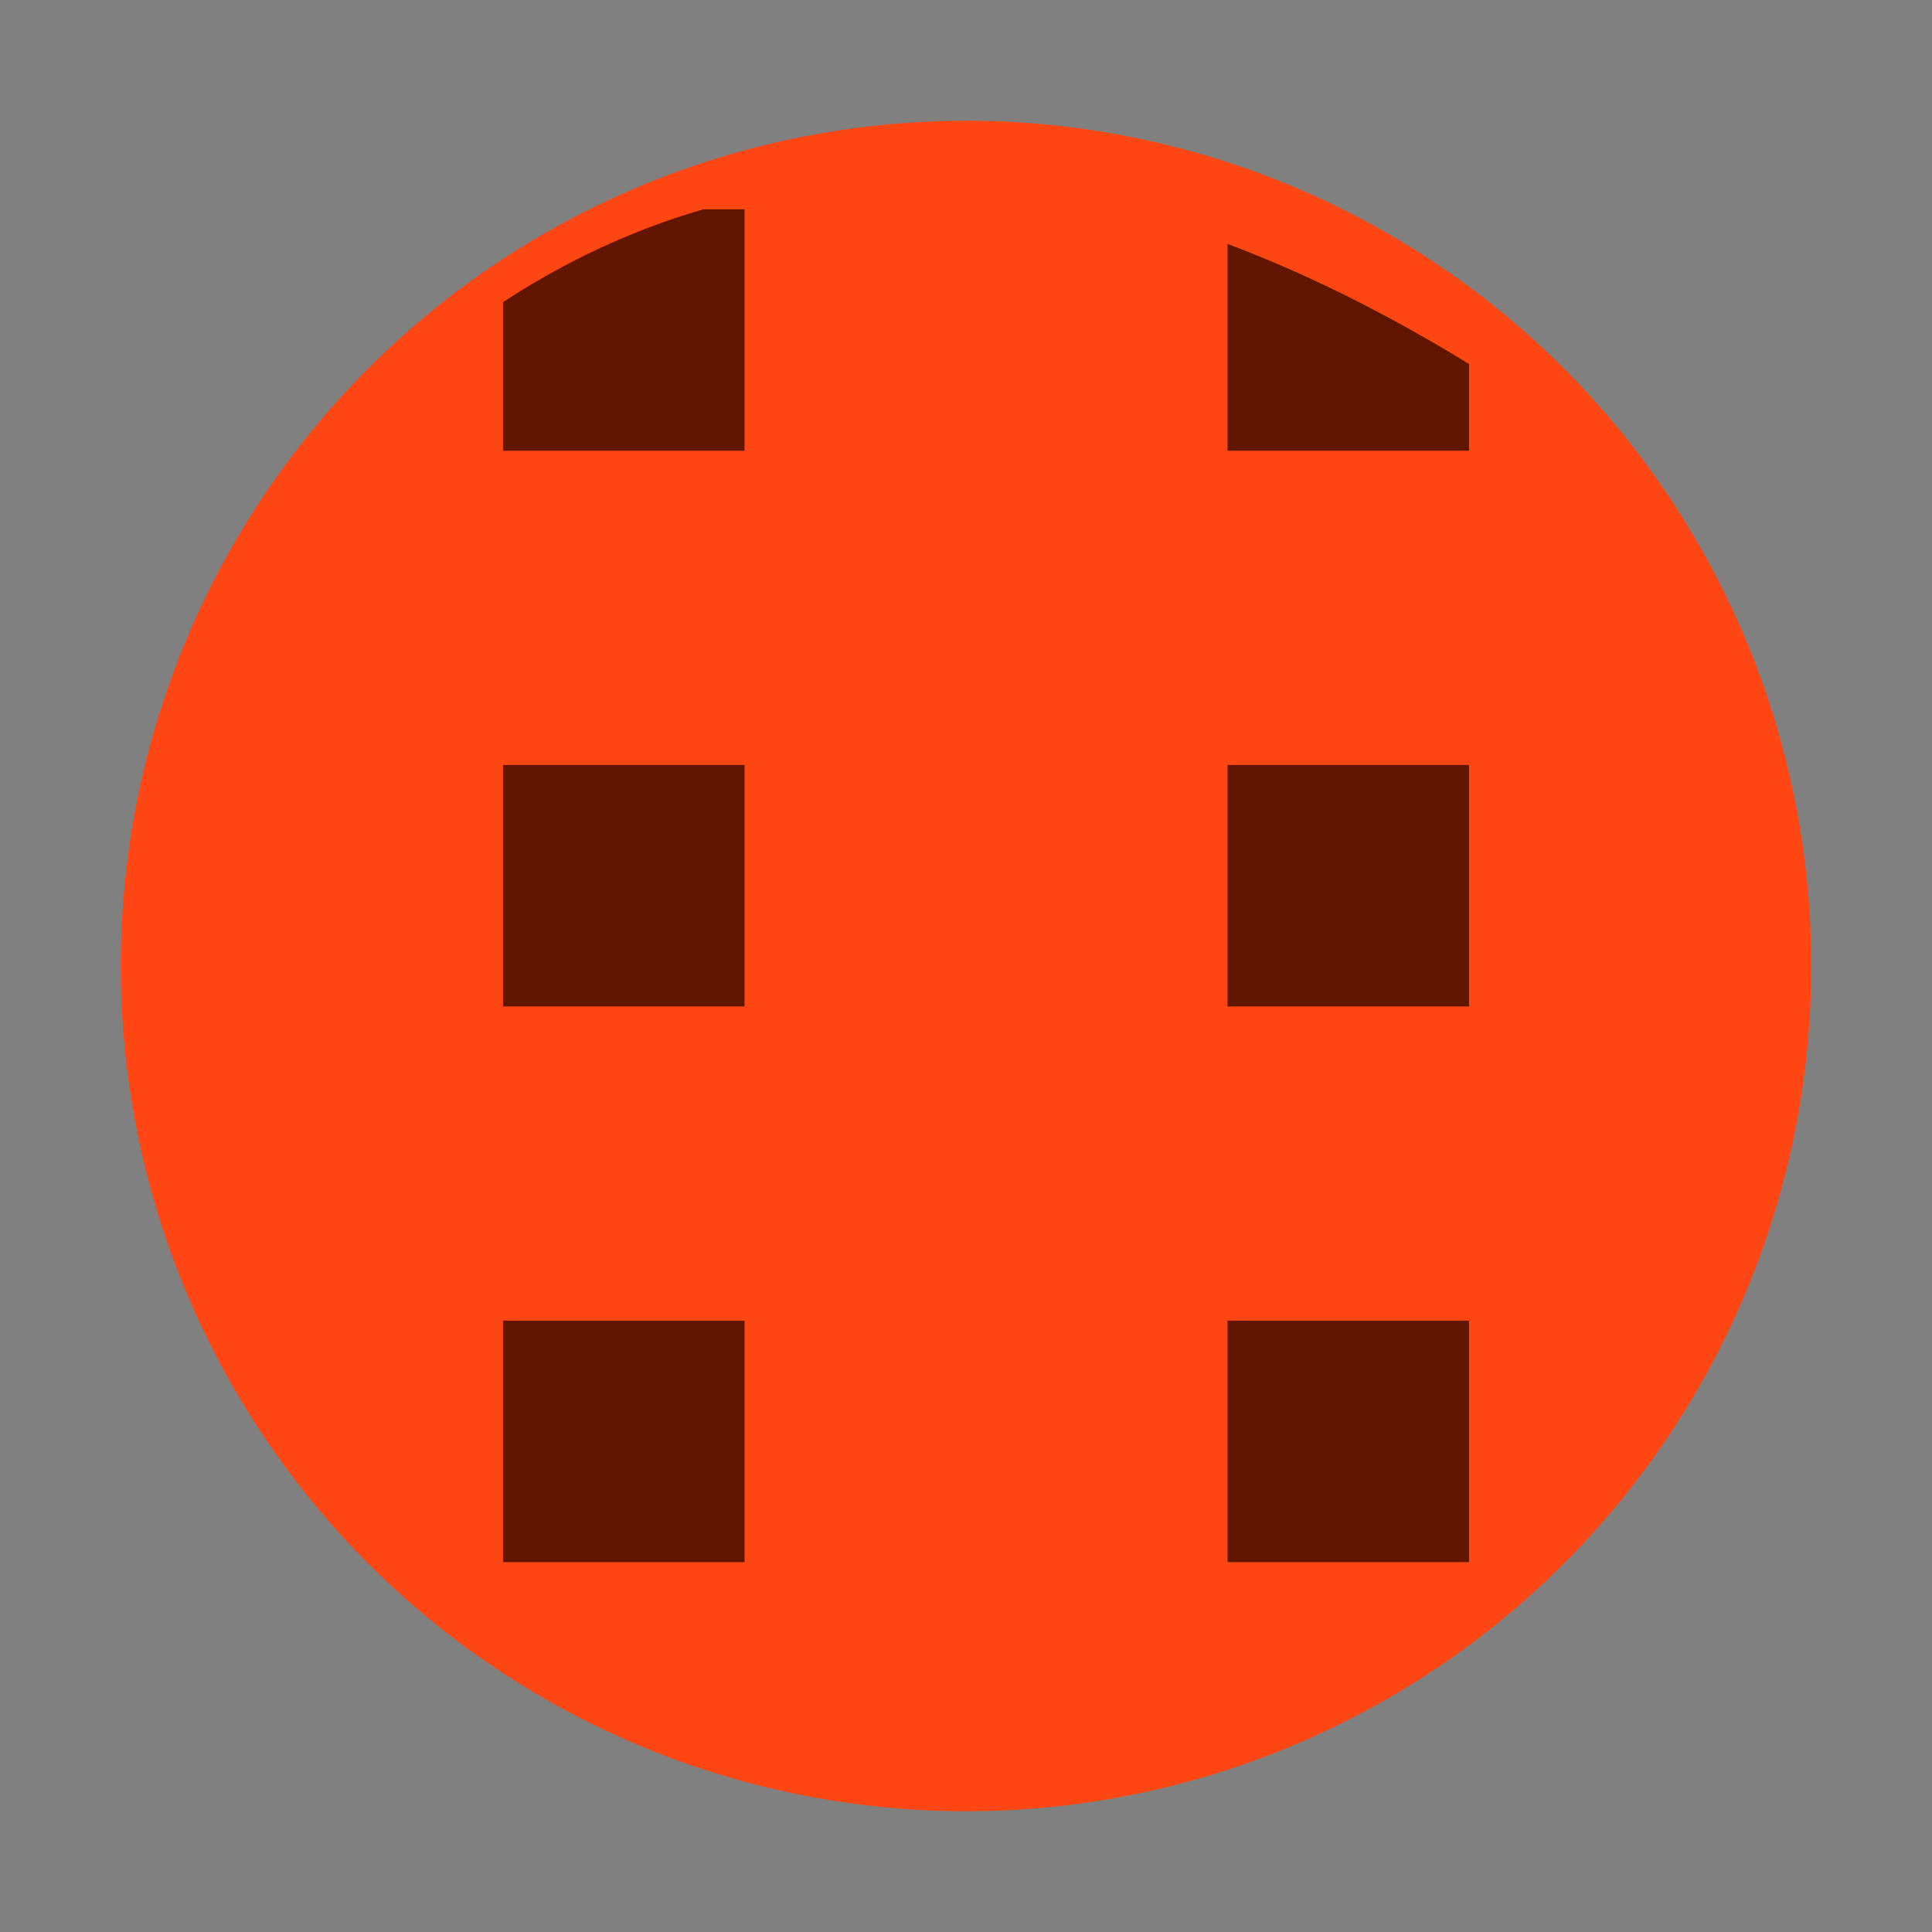 <svg xmlns="http://www.w3.org/2000/svg" xmlns:xlink="http://www.w3.org/1999/xlink" width="16" height="16" viewBox="0 0 16 16">
  <rect x="0" y="0" width="16" height="16" fill="#808080" stroke="none"/>
  <defs>
    <clipPath id="clip-path">
      <path id="Path_5832" data-name="Path 5832" d="M30.281,758.34l2.938,1.988h3.554l4.1-2.233,1.519-4.5-1.519-4.38c-7.923-5.662-11.635,1.693-11.655,2.178l-.439,3.3Z" transform="translate(-28.779 -747.084)" fill="#c9282d"/>
    </clipPath>
    <clipPath id="clip-path-2">
      <rect id="Rectangle_790" data-name="Rectangle 790" width="51.326" height="110.458" fill="#fffdfd" stroke="#601601" stroke-width="1"/>
    </clipPath>
    <clipPath id="clip-Crossed">
      <rect width="16" height="16"/>
    </clipPath>
  </defs>
  <g id="Crossed" clip-path="url(#clip-Crossed)">
    <g id="Group_1691" data-name="Group 1691" transform="translate(18411 14053)">
      <g id="Group_1687" data-name="Group 1687" transform="translate(-18410 -14052)">
        <circle id="Ellipse_53" data-name="Ellipse 53" cx="7" cy="7" r="7" fill="#ff4613"/>
        <g id="Group_1216" data-name="Group 1216" transform="translate(0 0.5)" clip-path="url(#clip-path)">
          <g id="Group_1215" data-name="Group 1215" transform="translate(-21.19 -19.478)">
            <g id="Group_1214" data-name="Group 1214" transform="translate(0 0)">
              <g id="Group_1213" data-name="Group 1213">
                <g id="Group_1212" data-name="Group 1212" clip-path="url(#clip-path-2)">
                  <g id="Group_1210" data-name="Group 1210" transform="translate(0.356 2.301)">
                    <line id="Line_622" data-name="Line 622" x2="51.326" transform="translate(0 105.855)" fill="none" stroke="#601601" stroke-width="2" stroke-dasharray="2 1"/>
                    <line id="Line_623" data-name="Line 623" x2="51.326" transform="translate(0 101.253)" fill="none" stroke="#601601" stroke-width="2" stroke-dasharray="2 4"/>
                    <line id="Line_624" data-name="Line 624" x2="51.326" transform="translate(0 96.651)" fill="none" stroke="#601601" stroke-width="2" stroke-dasharray="2 4"/>
                    <line id="Line_625" data-name="Line 625" x2="51.326" transform="translate(0 92.048)" fill="none" stroke="#601601" stroke-width="2" stroke-dasharray="2 4"/>
                    <line id="Line_626" data-name="Line 626" x2="51.326" transform="translate(0 87.446)" fill="none" stroke="#601601" stroke-width="2" stroke-dasharray="2 4"/>
                    <line id="Line_627" data-name="Line 627" x2="51.326" transform="translate(0 82.843)" fill="none" stroke="#601601" stroke-width="2" stroke-dasharray="2 4"/>
                    <line id="Line_628" data-name="Line 628" x2="51.326" transform="translate(0 78.241)" fill="none" stroke="#601601" stroke-width="2" stroke-dasharray="2 4"/>
                    <line id="Line_629" data-name="Line 629" x2="51.326" transform="translate(0 73.639)" fill="none" stroke="#601601" stroke-width="2" stroke-dasharray="2 4"/>
                    <line id="Line_630" data-name="Line 630" x2="51.326" transform="translate(0 69.036)" fill="none" stroke="#601601" stroke-width="2" stroke-dasharray="2 4"/>
                    <line id="Line_631" data-name="Line 631" x2="51.326" transform="translate(0 64.434)" fill="none" stroke="#601601" stroke-width="2" stroke-dasharray="2 4"/>
                    <line id="Line_632" data-name="Line 632" x2="51.326" transform="translate(0 59.831)" fill="none" stroke="#601601" stroke-width="2" stroke-dasharray="2 4"/>
                    <line id="Line_633" data-name="Line 633" x2="51.326" transform="translate(0 55.229)" fill="none" stroke="#601601" stroke-width="2" stroke-dasharray="2 4"/>
                    <line id="Line_634" data-name="Line 634" x2="51.326" transform="translate(0 50.626)" fill="none" stroke="#601601" stroke-width="2" stroke-dasharray="2 4"/>
                    <line id="Line_635" data-name="Line 635" x2="51.326" transform="translate(0 46.024)" fill="none" stroke="#601601" stroke-width="2" stroke-dasharray="2 4"/>
                    <line id="Line_636" data-name="Line 636" x2="51.326" transform="translate(0 41.422)" fill="none" stroke="#601601" stroke-width="2" stroke-dasharray="2 4"/>
                    <line id="Line_637" data-name="Line 637" x2="51.326" transform="translate(0 36.819)" fill="none" stroke="#601601" stroke-width="2" stroke-dasharray="2 4"/>
                    <line id="Line_638" data-name="Line 638" x2="51.326" transform="translate(0 32.217)" fill="none" stroke="#601601" stroke-width="2" stroke-dasharray="2 4"/>
                    <line id="Line_639" data-name="Line 639" x2="51.326" transform="translate(0 27.614)" fill="none" stroke="#601601" stroke-width="2" stroke-dasharray="2 4"/>
                    <line id="Line_640" data-name="Line 640" x2="51.326" transform="translate(0 23.012)" fill="none" stroke="#601601" stroke-width="2" stroke-dasharray="2 4"/>
                    <path id="Path_5830" data-name="Path 5830" d="M0,0H51.326" transform="translate(0 18.41)" fill="#fffdfd" stroke="#601601" stroke-width="2" stroke-dasharray="2 4"/>
                    <line id="Line_641" data-name="Line 641" x2="51.326" transform="translate(0 13.807)" fill="none" stroke="#601601" stroke-width="2" stroke-dasharray="2 4"/>
                    <path id="Path_5831" data-name="Path 5831" d="M0,0H51.326" transform="translate(0 9.205)" fill="#fffdfd" stroke="#601601" stroke-width="2" stroke-dasharray="2 4"/>
                    <line id="Line_642" data-name="Line 642" x2="51.326" transform="translate(0 4.602)" fill="none" stroke="#601601" stroke-width="2" stroke-dasharray="2 4"/>
                    <line id="Line_643" data-name="Line 643" x2="51.326" fill="none" stroke="#601601" stroke-width="2" stroke-dasharray="2 1"/>
                  </g>
                  <g id="Group_1211" data-name="Group 1211" transform="translate(-50.97 2.301)">
                    <line id="Line_644" data-name="Line 644" x2="51.326" transform="translate(0 105.855)" fill="none" stroke="#601601" stroke-width="2" stroke-dasharray="2 1"/>
                    <line id="Line_645" data-name="Line 645" x2="51.326" transform="translate(0 101.253)" fill="none" stroke="#601601" stroke-width="2" stroke-dasharray="2 1"/>
                    <line id="Line_646" data-name="Line 646" x2="51.326" transform="translate(0 96.651)" fill="none" stroke="#601601" stroke-width="2" stroke-dasharray="2 1"/>
                    <line id="Line_647" data-name="Line 647" x2="51.326" transform="translate(0 92.048)" fill="none" stroke="#601601" stroke-width="2" stroke-dasharray="2 1"/>
                    <line id="Line_648" data-name="Line 648" x2="51.326" transform="translate(0 87.446)" fill="none" stroke="#601601" stroke-width="2" stroke-dasharray="2 1"/>
                    <line id="Line_649" data-name="Line 649" x2="51.326" transform="translate(0 82.843)" fill="none" stroke="#601601" stroke-width="2" stroke-dasharray="2 1"/>
                    <line id="Line_650" data-name="Line 650" x2="51.326" transform="translate(0 78.241)" fill="none" stroke="#601601" stroke-width="2" stroke-dasharray="2 1"/>
                    <line id="Line_651" data-name="Line 651" x2="51.326" transform="translate(0 73.639)" fill="none" stroke="#601601" stroke-width="2" stroke-dasharray="2 1"/>
                    <line id="Line_652" data-name="Line 652" x2="51.326" transform="translate(0 69.036)" fill="none" stroke="#601601" stroke-width="2" stroke-dasharray="2 1"/>
                    <line id="Line_653" data-name="Line 653" x2="51.326" transform="translate(0 64.434)" fill="none" stroke="#601601" stroke-width="2" stroke-dasharray="2 1"/>
                    <line id="Line_654" data-name="Line 654" x2="51.326" transform="translate(0 59.831)" fill="none" stroke="#601601" stroke-width="2" stroke-dasharray="2 1"/>
                    <line id="Line_655" data-name="Line 655" x2="51.326" transform="translate(0 55.229)" fill="none" stroke="#601601" stroke-width="2" stroke-dasharray="2 1"/>
                    <line id="Line_656" data-name="Line 656" x2="51.326" transform="translate(0 50.626)" fill="none" stroke="#601601" stroke-width="2" stroke-dasharray="2 1"/>
                    <line id="Line_657" data-name="Line 657" x2="51.326" transform="translate(0 46.024)" fill="none" stroke="#601601" stroke-width="2" stroke-dasharray="2 1"/>
                    <line id="Line_658" data-name="Line 658" x2="51.326" transform="translate(0 41.422)" fill="none" stroke="#601601" stroke-width="2" stroke-dasharray="2 1"/>
                    <line id="Line_659" data-name="Line 659" x2="51.326" transform="translate(0 36.819)" fill="none" stroke="#601601" stroke-width="2" stroke-dasharray="2 1"/>
                    <line id="Line_660" data-name="Line 660" x2="51.326" transform="translate(0 32.217)" fill="none" stroke="#601601" stroke-width="2" stroke-dasharray="2 1"/>
                    <line id="Line_661" data-name="Line 661" x2="51.326" transform="translate(0 27.614)" fill="none" stroke="#601601" stroke-width="2" stroke-dasharray="2 1"/>
                    <line id="Line_662" data-name="Line 662" x2="51.326" transform="translate(0 23.012)" fill="none" stroke="#601601" stroke-width="2" stroke-dasharray="2 1"/>
                    <line id="Line_663" data-name="Line 663" x2="51.326" transform="translate(0 18.41)" fill="none" stroke="#601601" stroke-width="2" stroke-dasharray="2 1"/>
                    <line id="Line_664" data-name="Line 664" x2="51.326" transform="translate(0 13.807)" fill="none" stroke="#601601" stroke-width="2" stroke-dasharray="2 1"/>
                    <line id="Line_665" data-name="Line 665" x2="51.326" transform="translate(0 9.205)" fill="none" stroke="#601601" stroke-width="2" stroke-dasharray="2 1"/>
                    <line id="Line_666" data-name="Line 666" x2="51.326" transform="translate(0 4.602)" fill="none" stroke="#601601" stroke-width="2" stroke-dasharray="2 1"/>
                    <line id="Line_667" data-name="Line 667" x2="51.326" fill="none" stroke="#601601" stroke-width="2" stroke-dasharray="2 1"/>
                  </g>
                </g>
              </g>
            </g>
          </g>
        </g>
      </g>
    </g>
  </g>
</svg>
